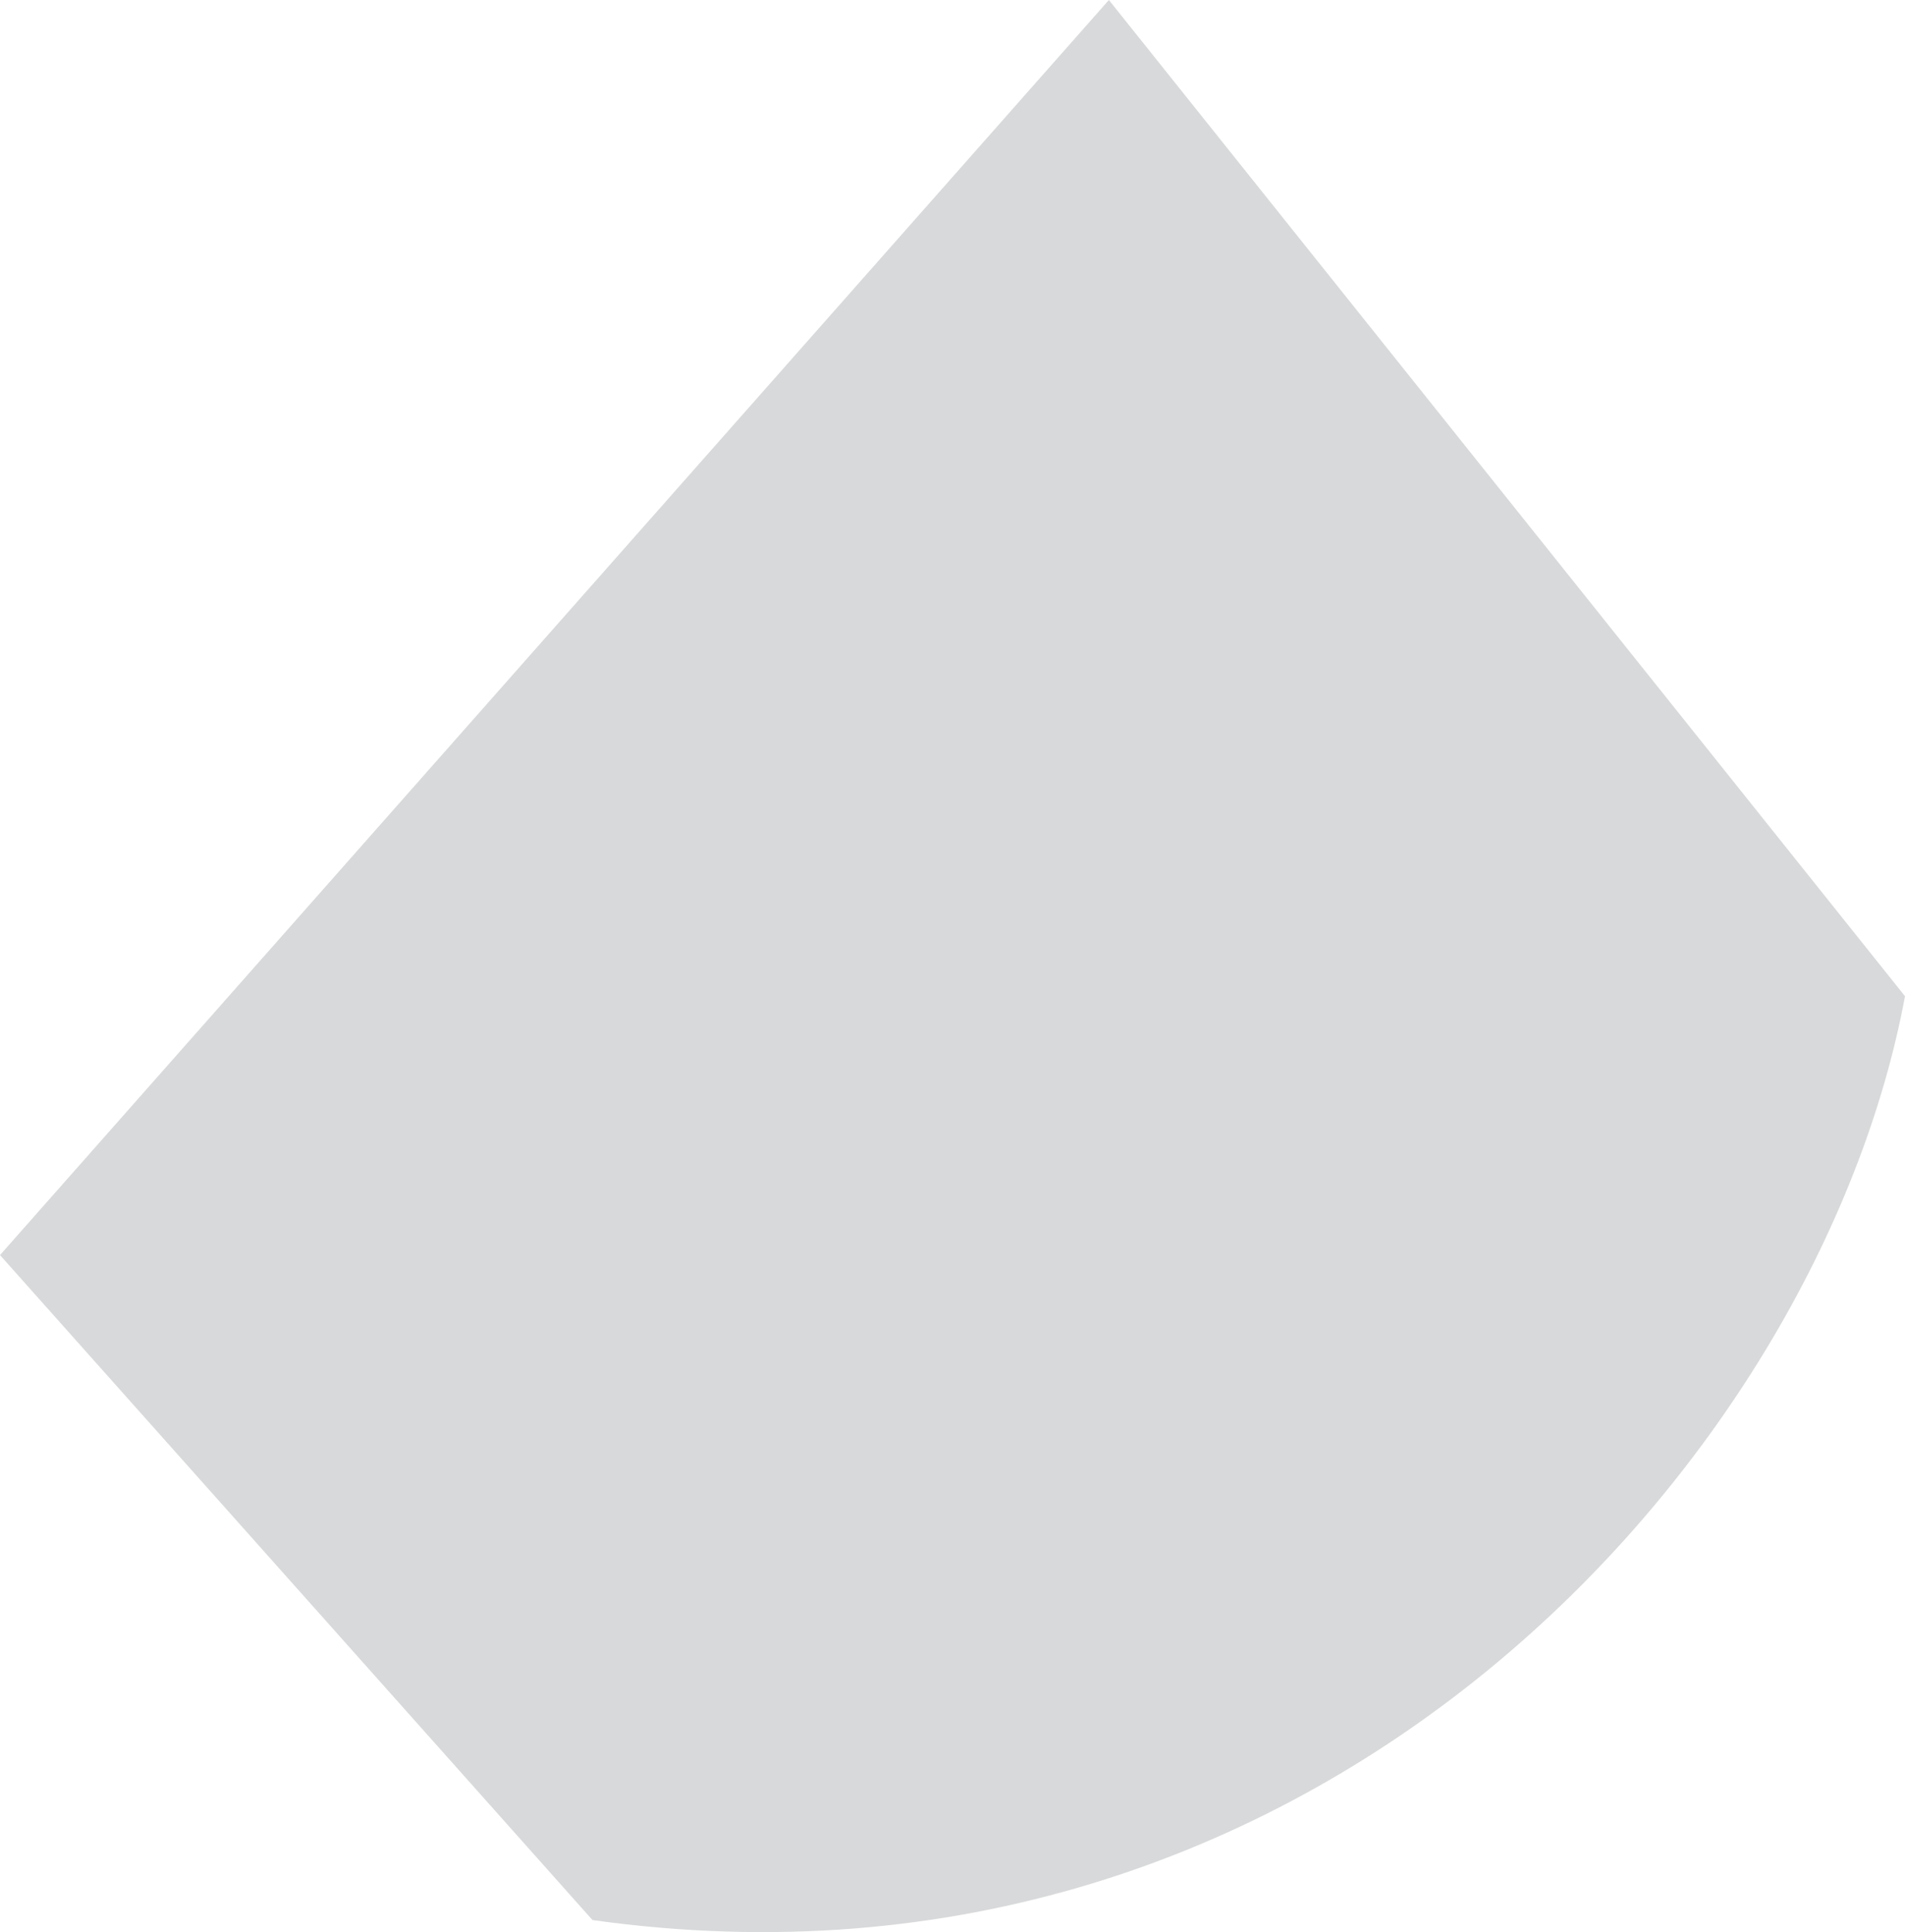 <svg version="1.1" id="图层_1" x="0px" y="0px" width="493.016px" height="499.947px" viewBox="0 0 493.016 499.947" enable-background="new 0 0 493.016 499.947" xml:space="preserve" xmlns:xml="http://www.w3.org/XML/1998/namespace" xmlns="http://www.w3.org/2000/svg" xmlns:xlink="http://www.w3.org/1999/xlink">
  <path fill="#D8D9DA" d="M0,324.763l153.333,172.063c187.619,26.35,317.461-119.364,339.683-239.049L286.984,0L0,324.763z" class="color c1"/>
</svg>
